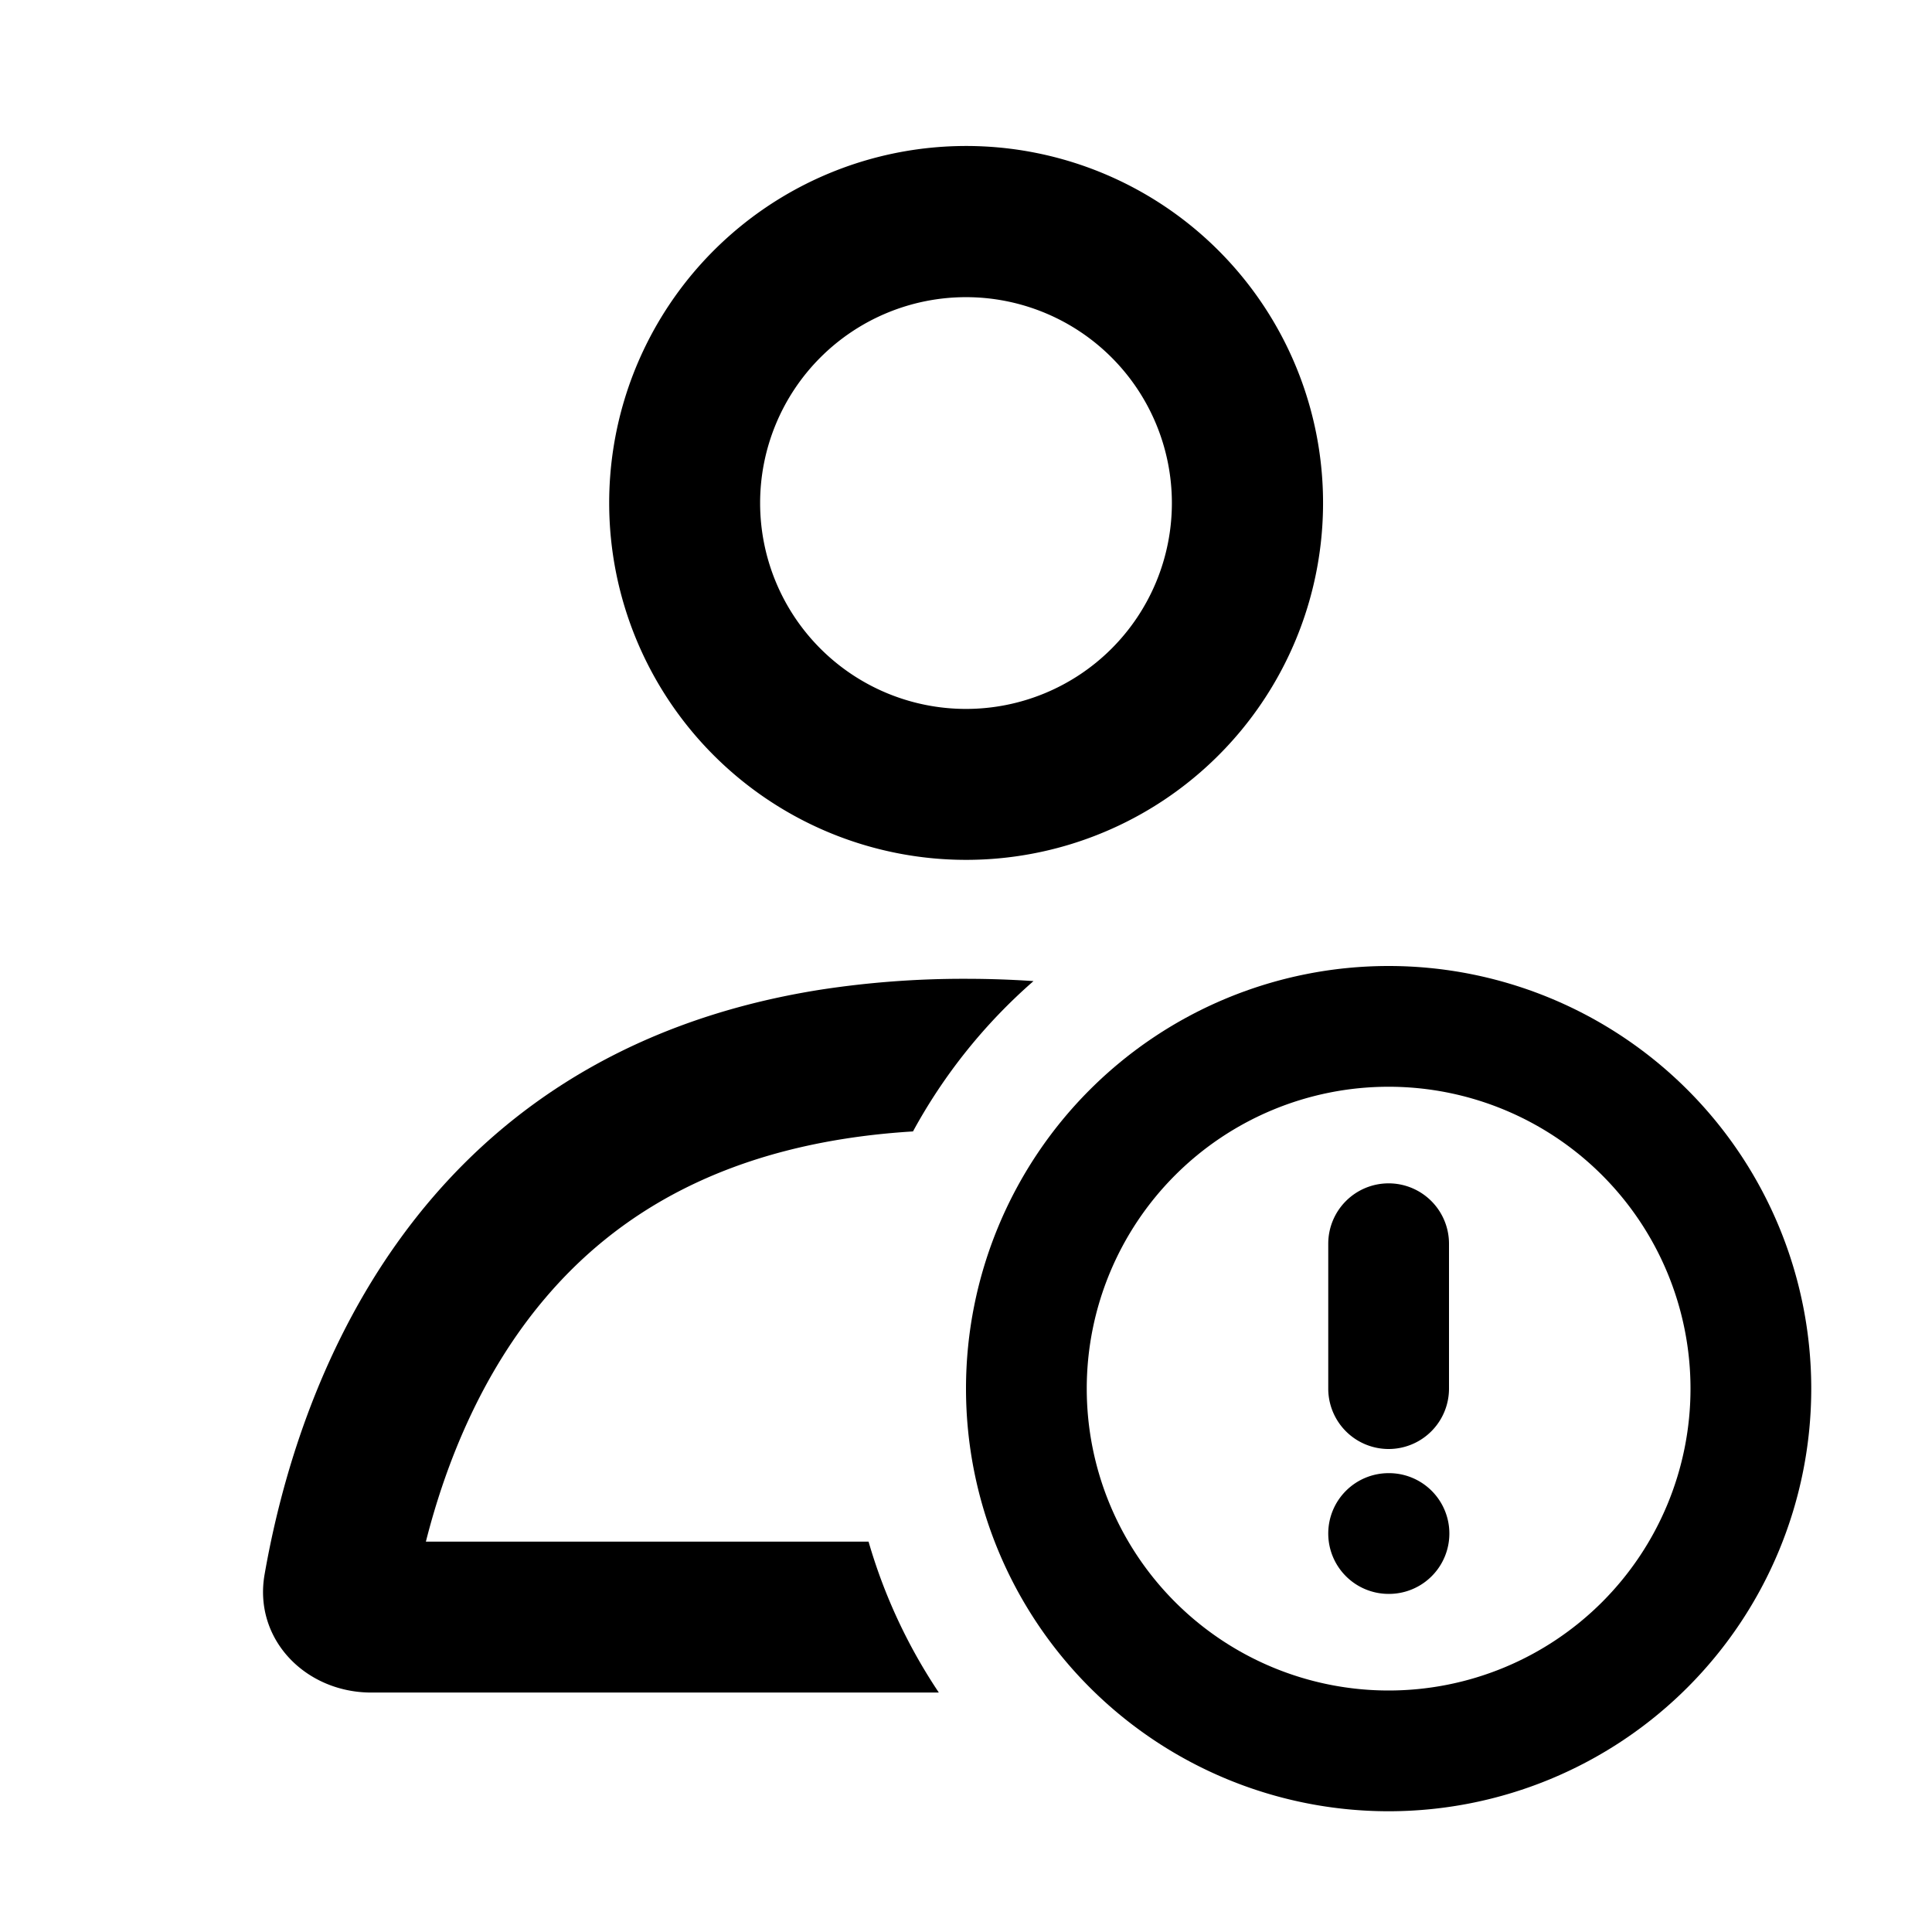 <svg xmlns="http://www.w3.org/2000/svg" width="16" height="16" fill="currentColor" viewBox="0 0 16 16">
  <g class="user-alert">
    <path fill-rule="evenodd" d="M11.5 9a2.5 2.5 0 1 0 0 5 2.5 2.5 0 0 0 0-5ZM8 11.5a3.5 3.5 0 1 1 7 0 3.5 3.5 0 0 1-7 0Zm3.5-1.7a.5.5 0 0 1 .5.5v1.2a.5.5 0 0 1-1 0v-1.2a.5.5 0 0 1 .5-.5Zm-.5 2.9a.5.5 0 0 1 .5-.5h.003a.5.5 0 0 1 0 1H11.5a.5.5 0 0 1-.5-.5Z" class="secondary" clip-rule="evenodd"/>
    <path fill-rule="evenodd" d="M8 8.106a7.8 7.8 0 0 0-1.204.09c-3.396.536-4.341 3.33-4.605 4.844-.093.536.34.977.884.977h4.7a4.48 4.48 0 0 1-.582-1.25H3.527c.164-.647.46-1.394.987-2.015.571-.674 1.482-1.286 3.047-1.382a4.52 4.52 0 0 1 .998-1.245A8.317 8.317 0 0 0 8 8.106Zm-2.955-3.94A2.956 2.956 0 0 0 8 7.121a2.956 2.956 0 1 0-2.955-2.955Zm4.66 0a1.705 1.705 0 1 1-3.41 0 1.705 1.705 0 0 1 3.41 0Z" class="Subtract" clip-rule="evenodd"/>
  </g>
</svg>
